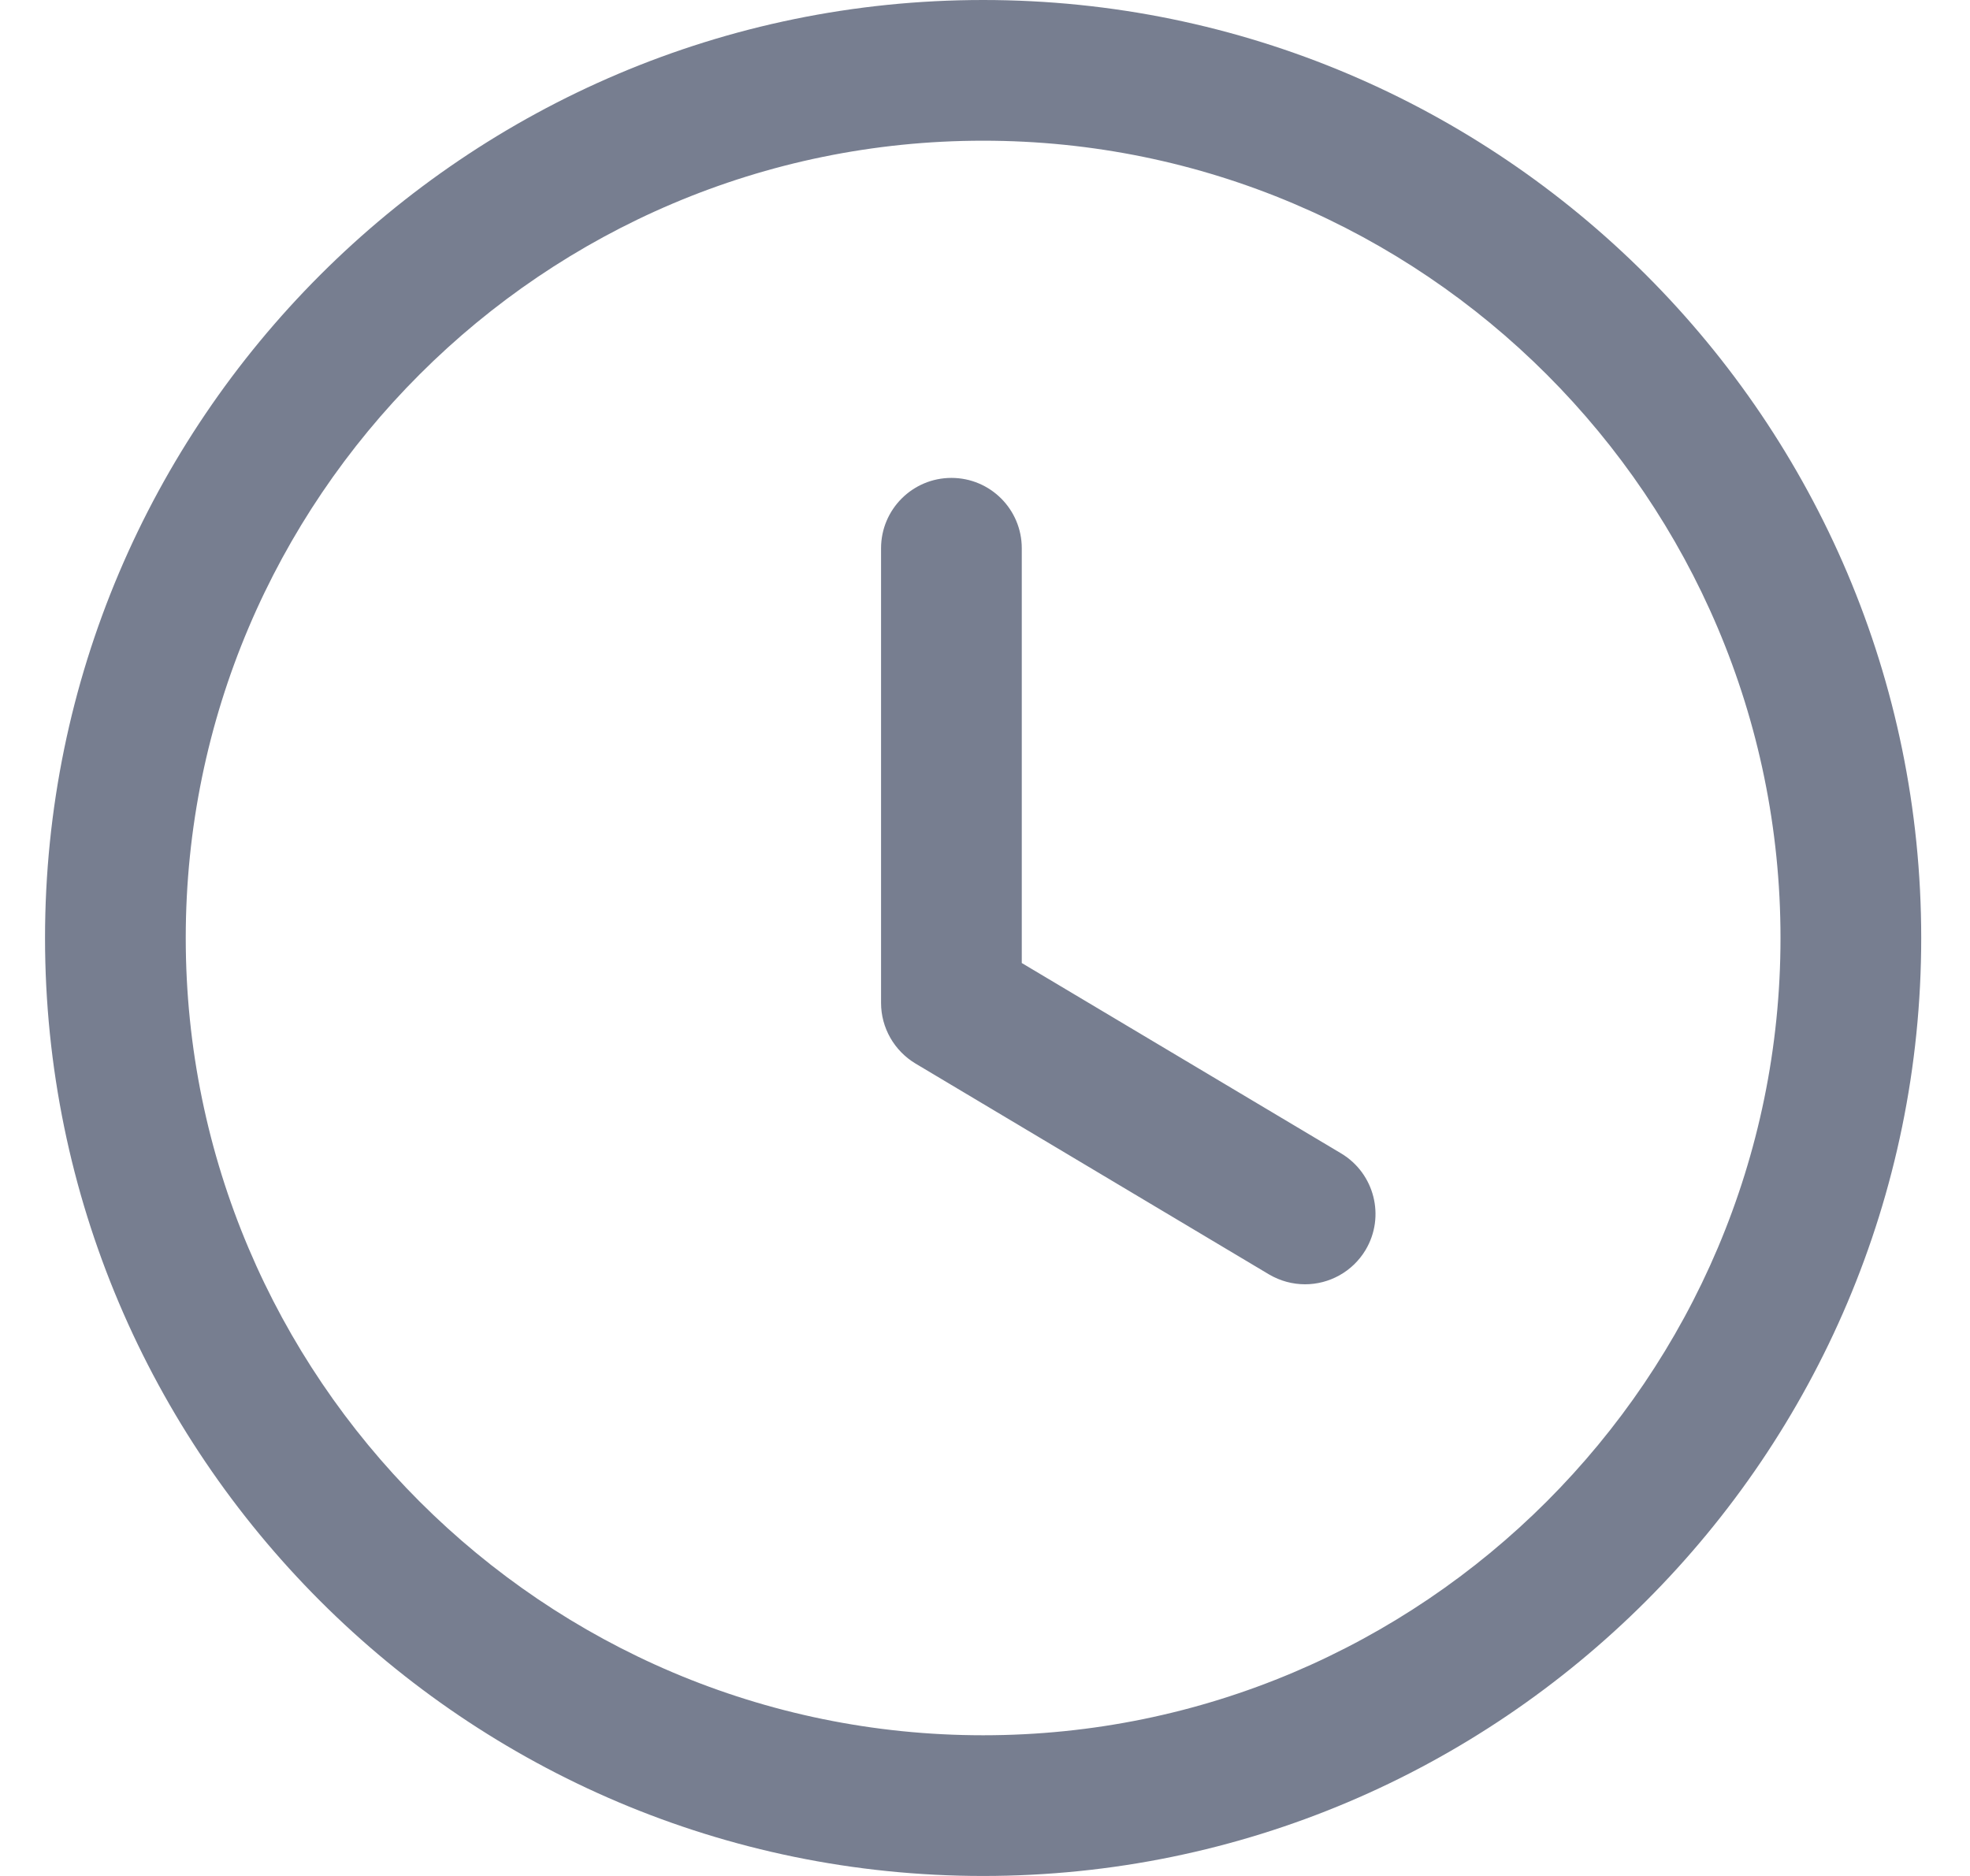 <svg width="21" height="20" viewBox="0 0 21 20" fill="none" xmlns="http://www.w3.org/2000/svg">
<path fill-rule="evenodd" clip-rule="evenodd" d="M10.48 0C15.995 0 20.48 4.486 20.48 10C20.48 15.514 15.995 20 10.48 20C4.966 20 0.48 15.514 0.48 10C0.48 4.486 4.966 0 10.48 0ZM10.48 1.5C5.793 1.5 1.98 5.313 1.98 10C1.98 14.687 5.793 18.5 10.48 18.5C15.168 18.5 18.98 14.687 18.98 10C18.98 5.313 15.168 1.5 10.48 1.5ZM10.142 5.095C10.557 5.095 10.892 5.431 10.892 5.845V10.267L14.297 12.297C14.652 12.51 14.769 12.97 14.557 13.326C14.416 13.561 14.167 13.692 13.912 13.692C13.781 13.692 13.649 13.658 13.528 13.587L9.758 11.338C9.532 11.202 9.392 10.957 9.392 10.693V5.845C9.392 5.431 9.728 5.095 10.142 5.095Z" fill="#777E90"/>
</svg>
